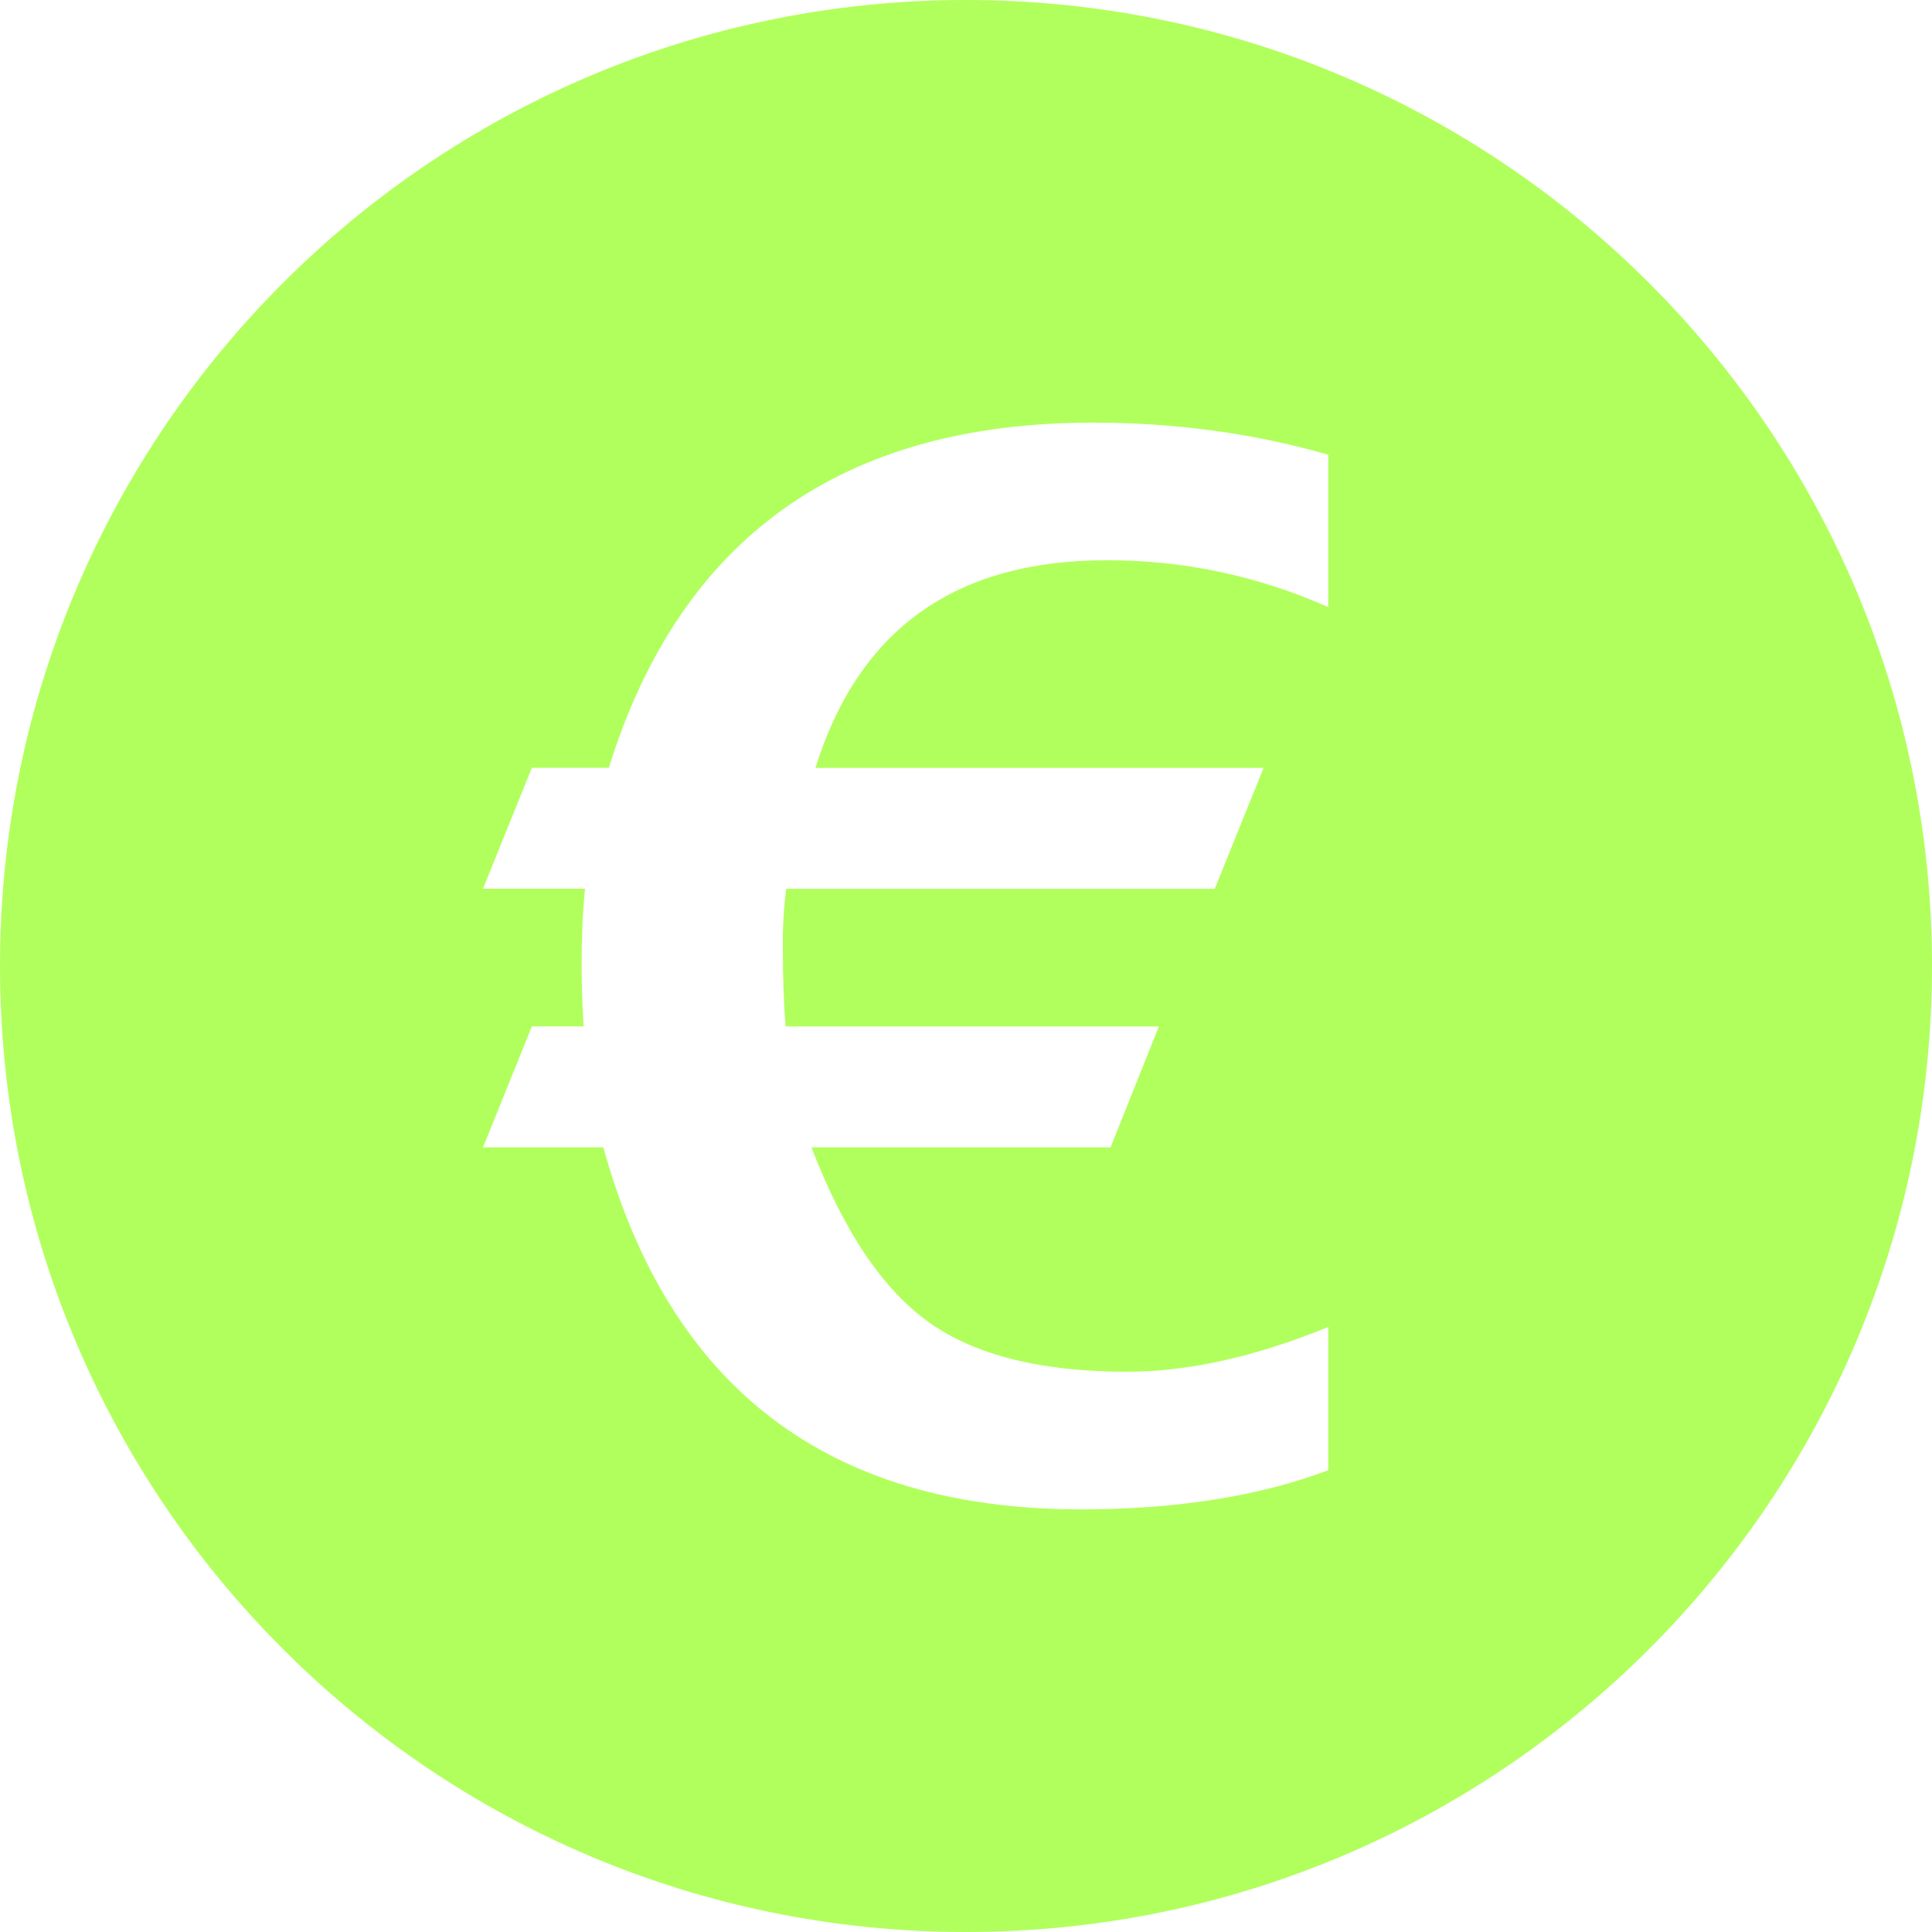 <svg width="24" height="24" viewBox="0 0 24 24" fill="none" xmlns="http://www.w3.org/2000/svg">
<path fill-rule="evenodd" clip-rule="evenodd" d="M24 12C24 18.627 18.627 24 12 24C5.373 24 0 18.627 0 12C0 5.373 5.373 0 12 0C18.627 0 24 5.373 24 12ZM6.607 12.75L6 14.253H7.495C8.323 17.251 10.3 18.75 13.425 18.75C14.614 18.75 15.638 18.588 16.5 18.264V16.484C15.593 16.855 14.76 17.04 13.999 17.04C12.935 17.04 12.116 16.836 11.542 16.428C10.967 16.019 10.48 15.295 10.08 14.253H13.796L14.396 12.751H9.759C9.736 12.467 9.725 12.146 9.725 11.787C9.721 11.538 9.735 11.288 9.767 11.041H15.09L15.697 9.539H10.13C10.666 7.819 11.868 6.96 13.738 6.96C14.689 6.955 15.631 7.154 16.5 7.542V5.649C15.577 5.383 14.602 5.25 13.577 5.25C10.458 5.25 8.453 6.679 7.563 9.538H6.607L6 11.04H7.267C7.239 11.329 7.225 11.642 7.225 11.977C7.225 12.235 7.234 12.493 7.25 12.75H6.607Z" fill="#B1FF5C"/>
</svg>
